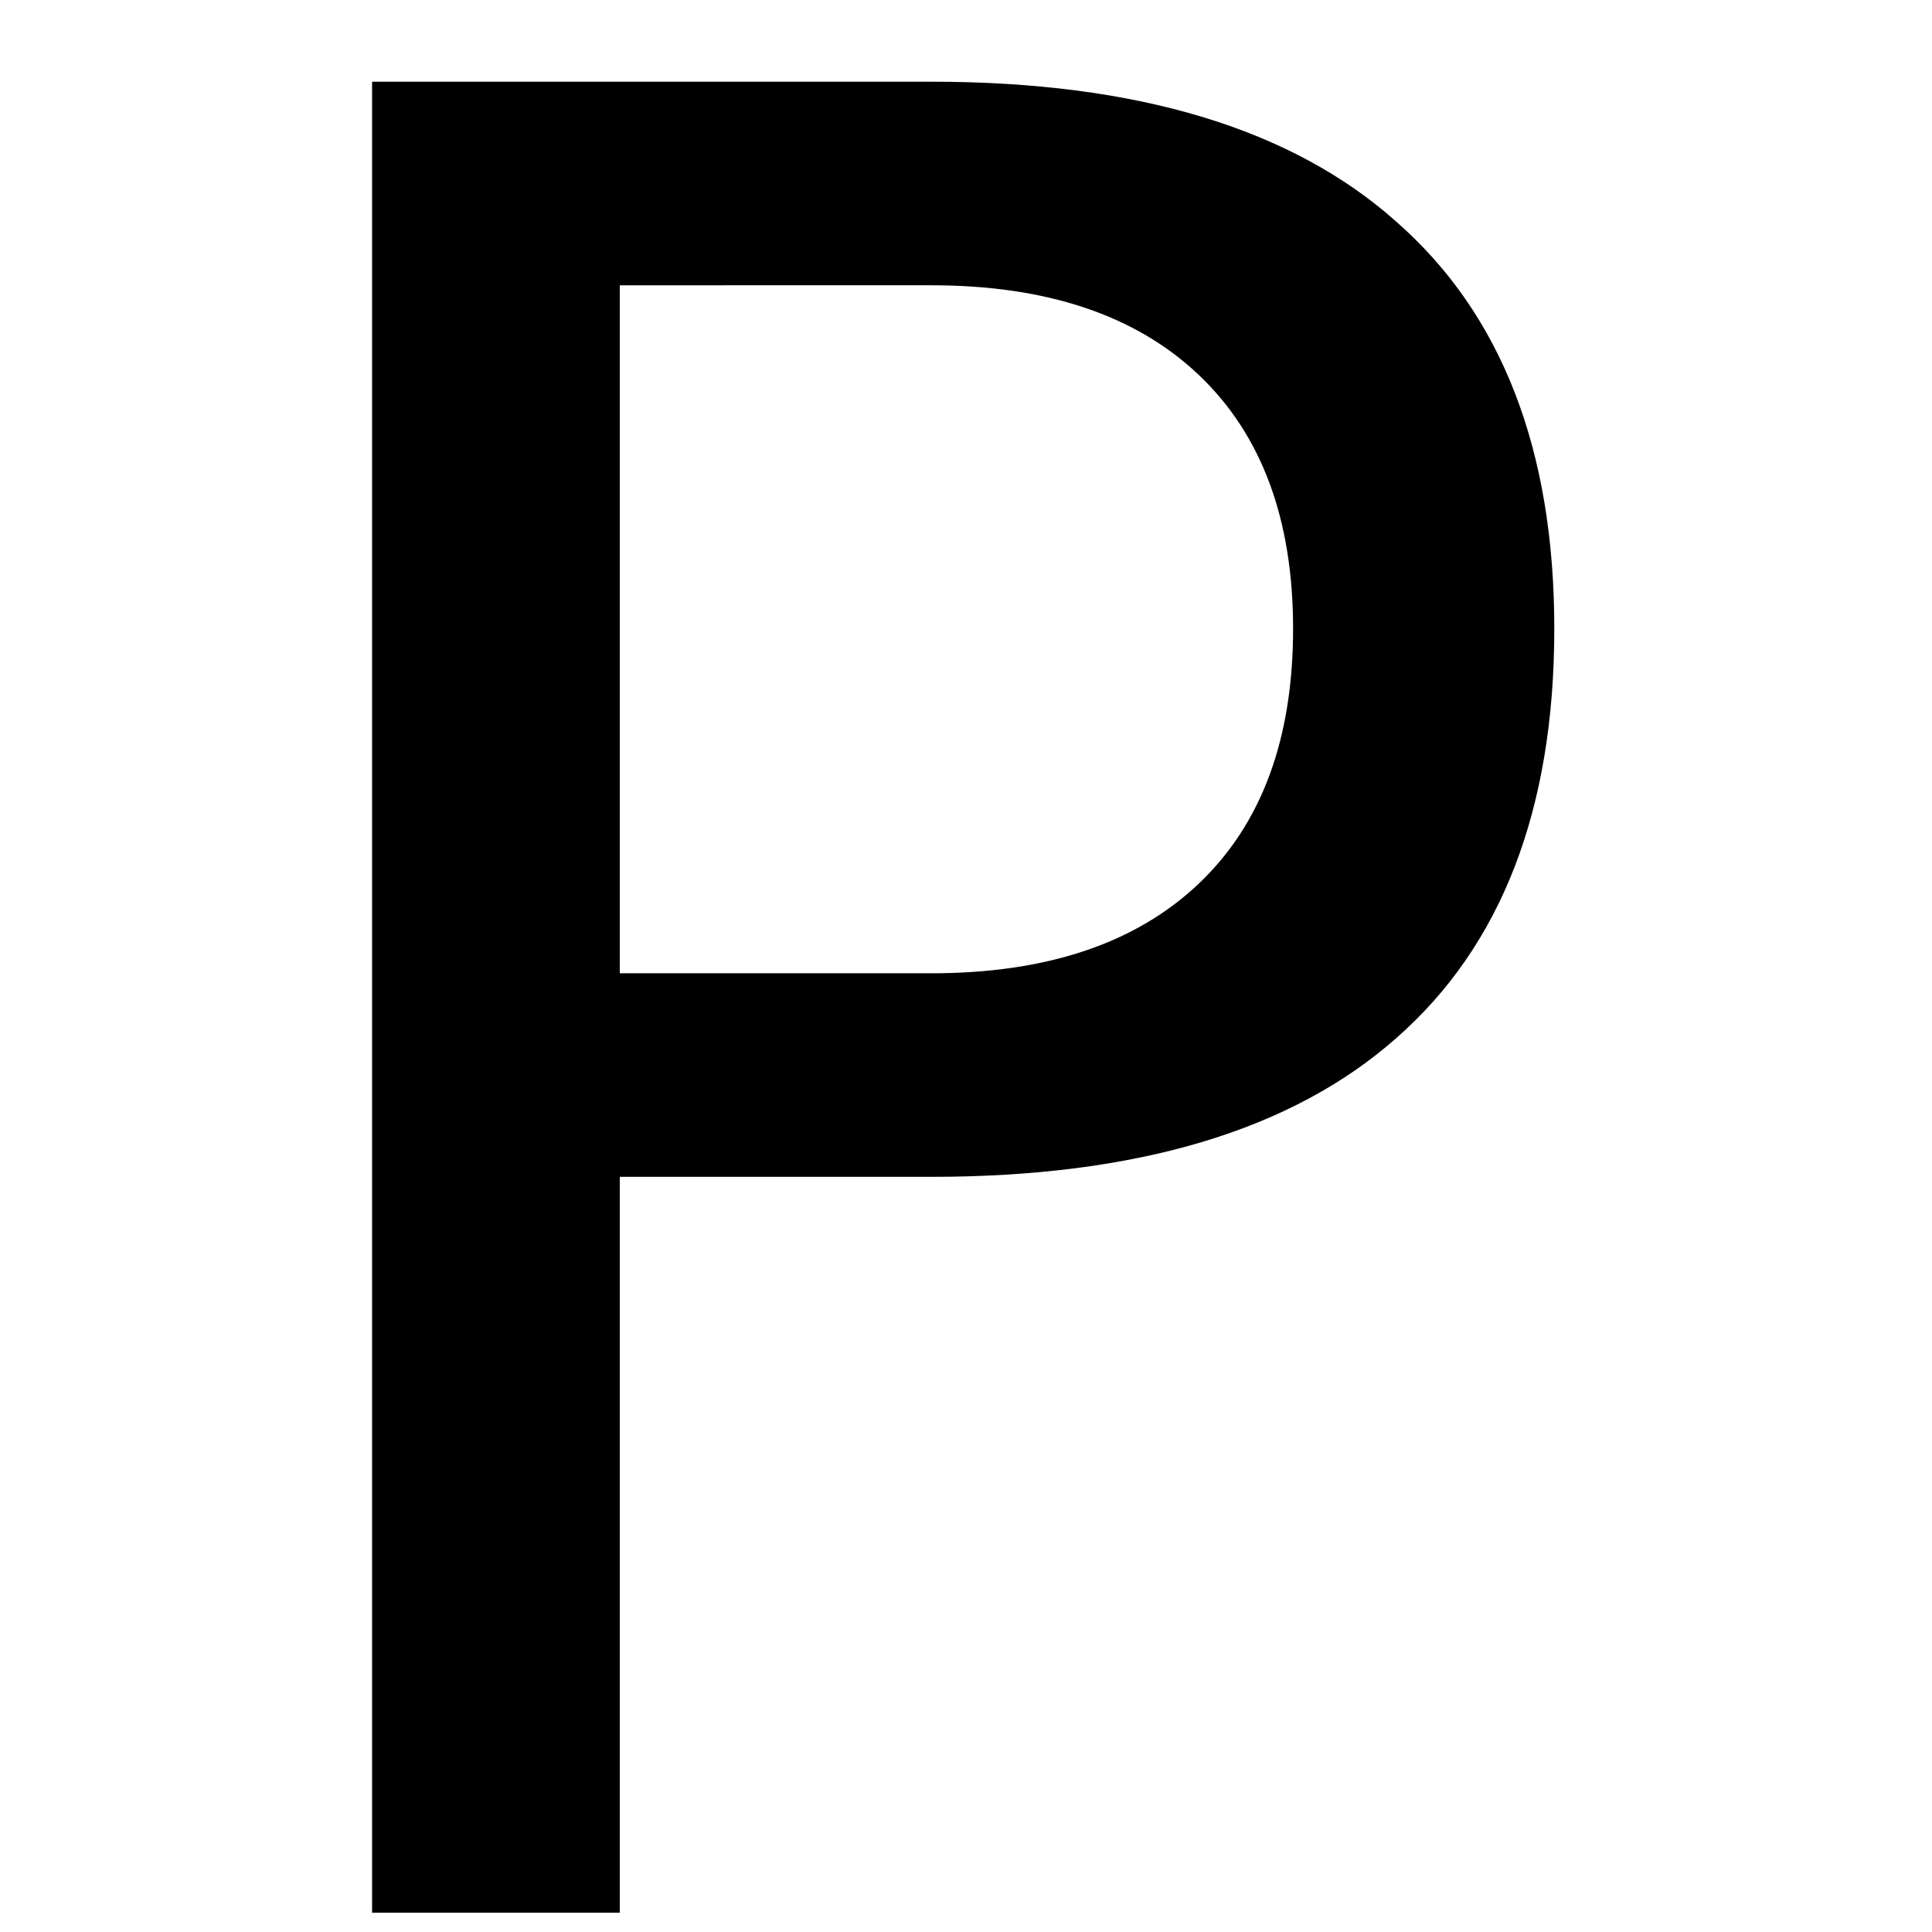 <?xml version="1.0" encoding="UTF-8" standalone="no"?>
<svg
   xmlns:dc="http://purl.org/dc/elements/1.1/"
   xmlns:cc="http://creativecommons.org/ns#"
   xmlns:rdf="http://www.w3.org/1999/02/22-rdf-syntax-ns#"
   xmlns:svg="http://www.w3.org/2000/svg"
   xmlns="http://www.w3.org/2000/svg"
   height="100"
   width="100"
   viewBox="0 0 100 100"
   y="0px"
   x="0px"
   id="Ebene_1"
   version="1.1">
  <defs
     id="defs7" />
  <g
     id="text2"
     style="font-size:130px"
     aria-label="P">
    <path
       id="path11"
       style="font-size:130px"
       d="m 32.081,14.767 v 35.61 h 16.123 q 8.95,0 13.838,-4.634 4.888,-4.634 4.888,-13.203 0,-8.506 -4.888,-13.14 -4.888,-4.634 -13.838,-4.634 z M 19.259,4.229 h 28.945 q 15.933,0 24.058,7.236 8.188,7.173 8.188,21.074 0,14.028 -8.188,21.201 -8.125,7.173 -24.058,7.173 H 32.081 V 99 H 19.259 Z" />
  </g>
</svg>
